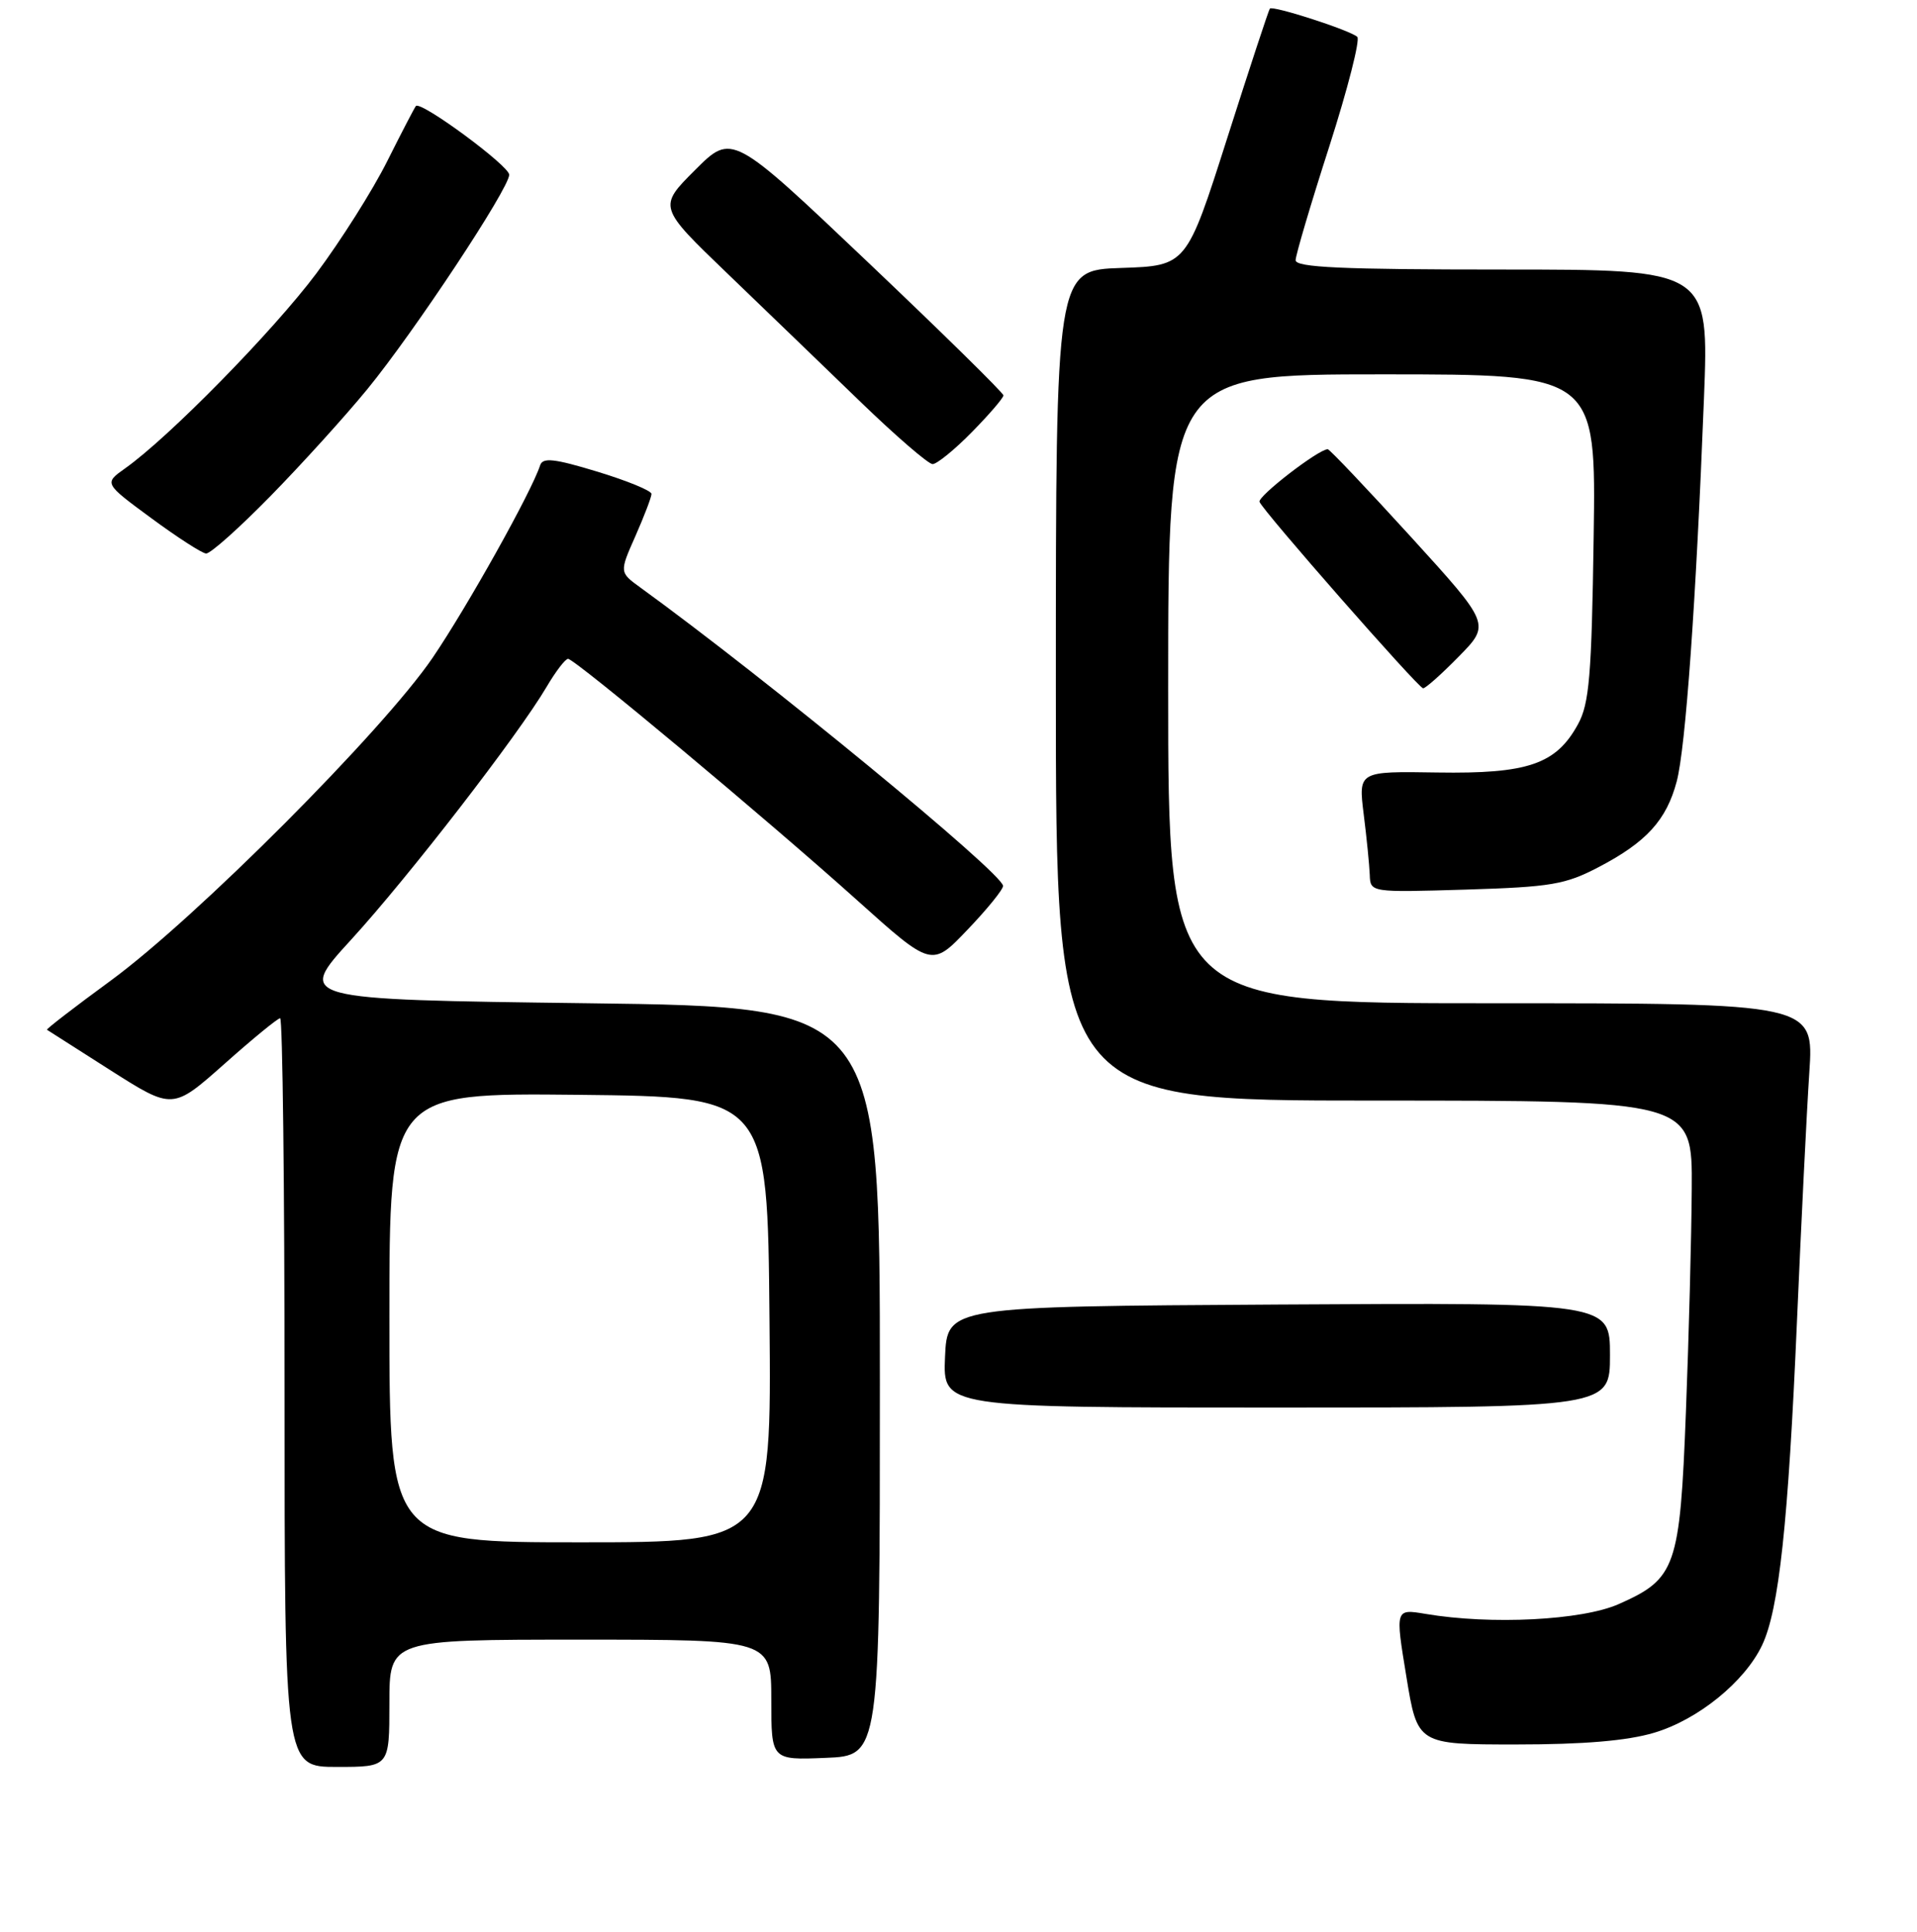 <?xml version="1.0" encoding="UTF-8" standalone="no"?>
<!DOCTYPE svg PUBLIC "-//W3C//DTD SVG 1.1//EN" "http://www.w3.org/Graphics/SVG/1.1/DTD/svg11.dtd" >
<svg xmlns="http://www.w3.org/2000/svg" xmlns:xlink="http://www.w3.org/1999/xlink" version="1.1" viewBox="0 0 256 258">
 <g >
 <path fill="currentColor"
d=" M 52.00 227.50 C 52.00 219.00 52.00 219.00 77.50 219.00 C 103.00 219.00 103.00 219.00 103.00 227.04 C 103.00 235.09 103.00 235.09 110.25 234.79 C 117.50 234.50 117.50 234.50 117.50 184.50 C 117.50 134.50 117.50 134.50 78.54 134.00 C 39.58 133.50 39.58 133.50 46.90 125.50 C 54.54 117.14 69.19 98.20 72.99 91.75 C 74.20 89.69 75.49 88.00 75.86 88.00 C 76.77 88.00 102.31 109.33 114.46 120.24 C 124.43 129.19 124.43 129.19 129.21 124.17 C 131.85 121.41 133.98 118.78 133.95 118.32 C 133.84 116.59 102.40 90.72 85.51 78.47 C 82.71 76.44 82.71 76.44 84.86 71.59 C 86.03 68.93 87.00 66.40 87.00 65.97 C 87.00 65.54 83.75 64.21 79.78 63.00 C 73.99 61.24 72.48 61.08 72.13 62.15 C 70.97 65.72 62.40 81.05 57.77 87.86 C 51.15 97.58 26.16 122.65 14.77 130.99 C 9.97 134.50 6.15 137.45 6.27 137.54 C 6.40 137.63 10.23 140.07 14.78 142.97 C 23.06 148.23 23.06 148.23 29.95 142.12 C 33.73 138.75 37.09 136.00 37.41 136.00 C 37.74 136.00 38.00 158.50 38.00 186.00 C 38.00 236.00 38.00 236.00 45.00 236.00 C 52.00 236.00 52.00 236.00 52.00 227.50 Z  M 220.88 231.44 C 226.75 229.70 233.00 224.63 235.32 219.73 C 237.57 214.98 238.81 203.40 239.97 176.50 C 240.54 163.30 241.28 148.34 241.62 143.25 C 242.24 134.00 242.24 134.00 199.12 134.00 C 156.00 134.00 156.00 134.00 156.00 92.00 C 156.00 50.00 156.00 50.00 184.57 50.00 C 213.14 50.00 213.14 50.00 212.82 71.75 C 212.55 90.25 212.24 93.98 210.73 96.73 C 207.81 102.08 204.04 103.37 191.95 103.18 C 181.40 103.01 181.40 103.01 182.11 108.75 C 182.51 111.91 182.87 115.56 182.92 116.85 C 183.00 119.20 183.00 119.20 195.75 118.82 C 207.14 118.47 209.03 118.15 213.50 115.81 C 219.87 112.48 222.54 109.54 223.91 104.38 C 225.10 99.90 226.49 80.42 227.55 53.25 C 228.23 36.00 228.23 36.00 200.61 36.00 C 179.18 36.00 173.00 35.72 173.02 34.75 C 173.03 34.06 175.05 27.22 177.52 19.55 C 179.98 11.87 181.66 5.29 181.25 4.92 C 180.26 4.03 169.95 0.70 169.58 1.15 C 169.42 1.34 166.85 9.15 163.87 18.50 C 158.45 35.50 158.45 35.50 149.72 35.79 C 141.00 36.08 141.00 36.08 141.00 91.54 C 141.00 147.00 141.00 147.00 183.50 147.00 C 226.00 147.00 226.00 147.00 225.92 158.75 C 225.88 165.21 225.53 178.64 225.14 188.59 C 224.34 209.36 223.81 210.87 216.17 214.25 C 211.28 216.42 199.10 217.04 190.37 215.56 C 186.32 214.88 186.32 214.88 187.81 223.94 C 189.29 233.00 189.29 233.00 202.47 233.00 C 211.47 233.00 217.29 232.51 220.88 231.44 Z  M 215.00 180.99 C 215.00 173.98 215.00 173.98 170.75 174.24 C 126.50 174.50 126.50 174.50 126.20 181.25 C 125.91 188.00 125.91 188.00 170.45 188.00 C 215.00 188.00 215.00 188.00 215.00 180.99 Z  M 194.81 87.69 C 199.04 83.38 199.04 83.38 188.40 71.69 C 182.54 65.26 177.55 60.00 177.31 60.00 C 176.08 60.00 167.93 66.29 168.20 67.03 C 168.61 68.20 189.36 91.85 190.04 91.93 C 190.34 91.97 192.49 90.06 194.81 87.69 Z  M 36.13 66.25 C 40.30 61.99 46.11 55.58 49.04 52.00 C 55.30 44.36 68.00 25.16 68.00 23.34 C 68.00 22.14 56.19 13.44 55.54 14.16 C 55.37 14.35 53.65 17.66 51.71 21.53 C 49.78 25.40 45.51 32.15 42.24 36.53 C 36.50 44.20 22.52 58.46 16.69 62.57 C 13.89 64.56 13.89 64.56 20.19 69.20 C 23.66 71.76 26.96 73.89 27.52 73.93 C 28.09 73.97 31.96 70.51 36.13 66.25 Z  M 129.79 57.71 C 132.11 55.35 134.00 53.15 134.00 52.81 C 134.00 52.48 125.84 44.46 115.87 34.99 C 97.75 17.78 97.75 17.78 92.82 22.71 C 87.89 27.64 87.89 27.64 97.18 36.57 C 102.28 41.48 110.30 49.21 114.98 53.74 C 119.67 58.27 123.97 61.98 124.54 61.99 C 125.11 61.99 127.48 60.07 129.79 57.71 Z  M 52.00 175.98 C 52.00 145.97 52.00 145.97 77.25 146.23 C 102.50 146.50 102.50 146.50 102.76 176.25 C 103.03 206.00 103.03 206.00 77.51 206.00 C 52.00 206.00 52.00 206.00 52.00 175.98 Z "/>
</g>
</svg>